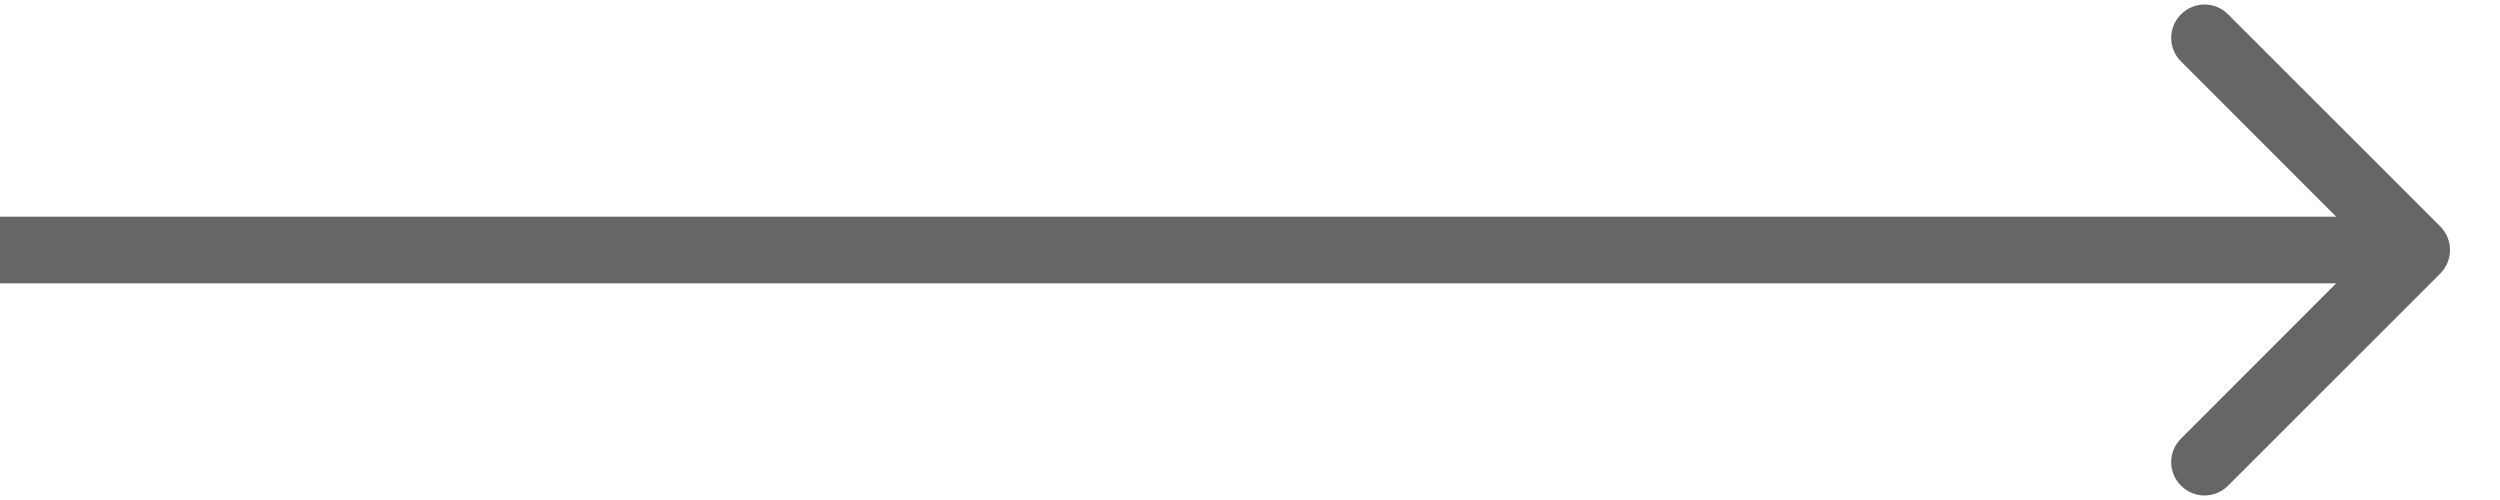 <svg width="30" height="6" viewBox="0 0 30 6" fill="none" xmlns="http://www.w3.org/2000/svg">
<path opacity="0.6" d="M29.283 3.283C29.439 3.127 29.439 2.873 29.283 2.717L26.737 0.172C26.581 0.015 26.328 0.015 26.172 0.172C26.015 0.328 26.015 0.581 26.172 0.737L28.434 3L26.172 5.263C26.015 5.419 26.015 5.672 26.172 5.828C26.328 5.985 26.581 5.985 26.737 5.828L29.283 3.283ZM-2.29108e-08 3.4L29 3.4L29 2.6L2.29108e-08 2.6L-2.29108e-08 3.4Z" fill="black"/>
</svg>
